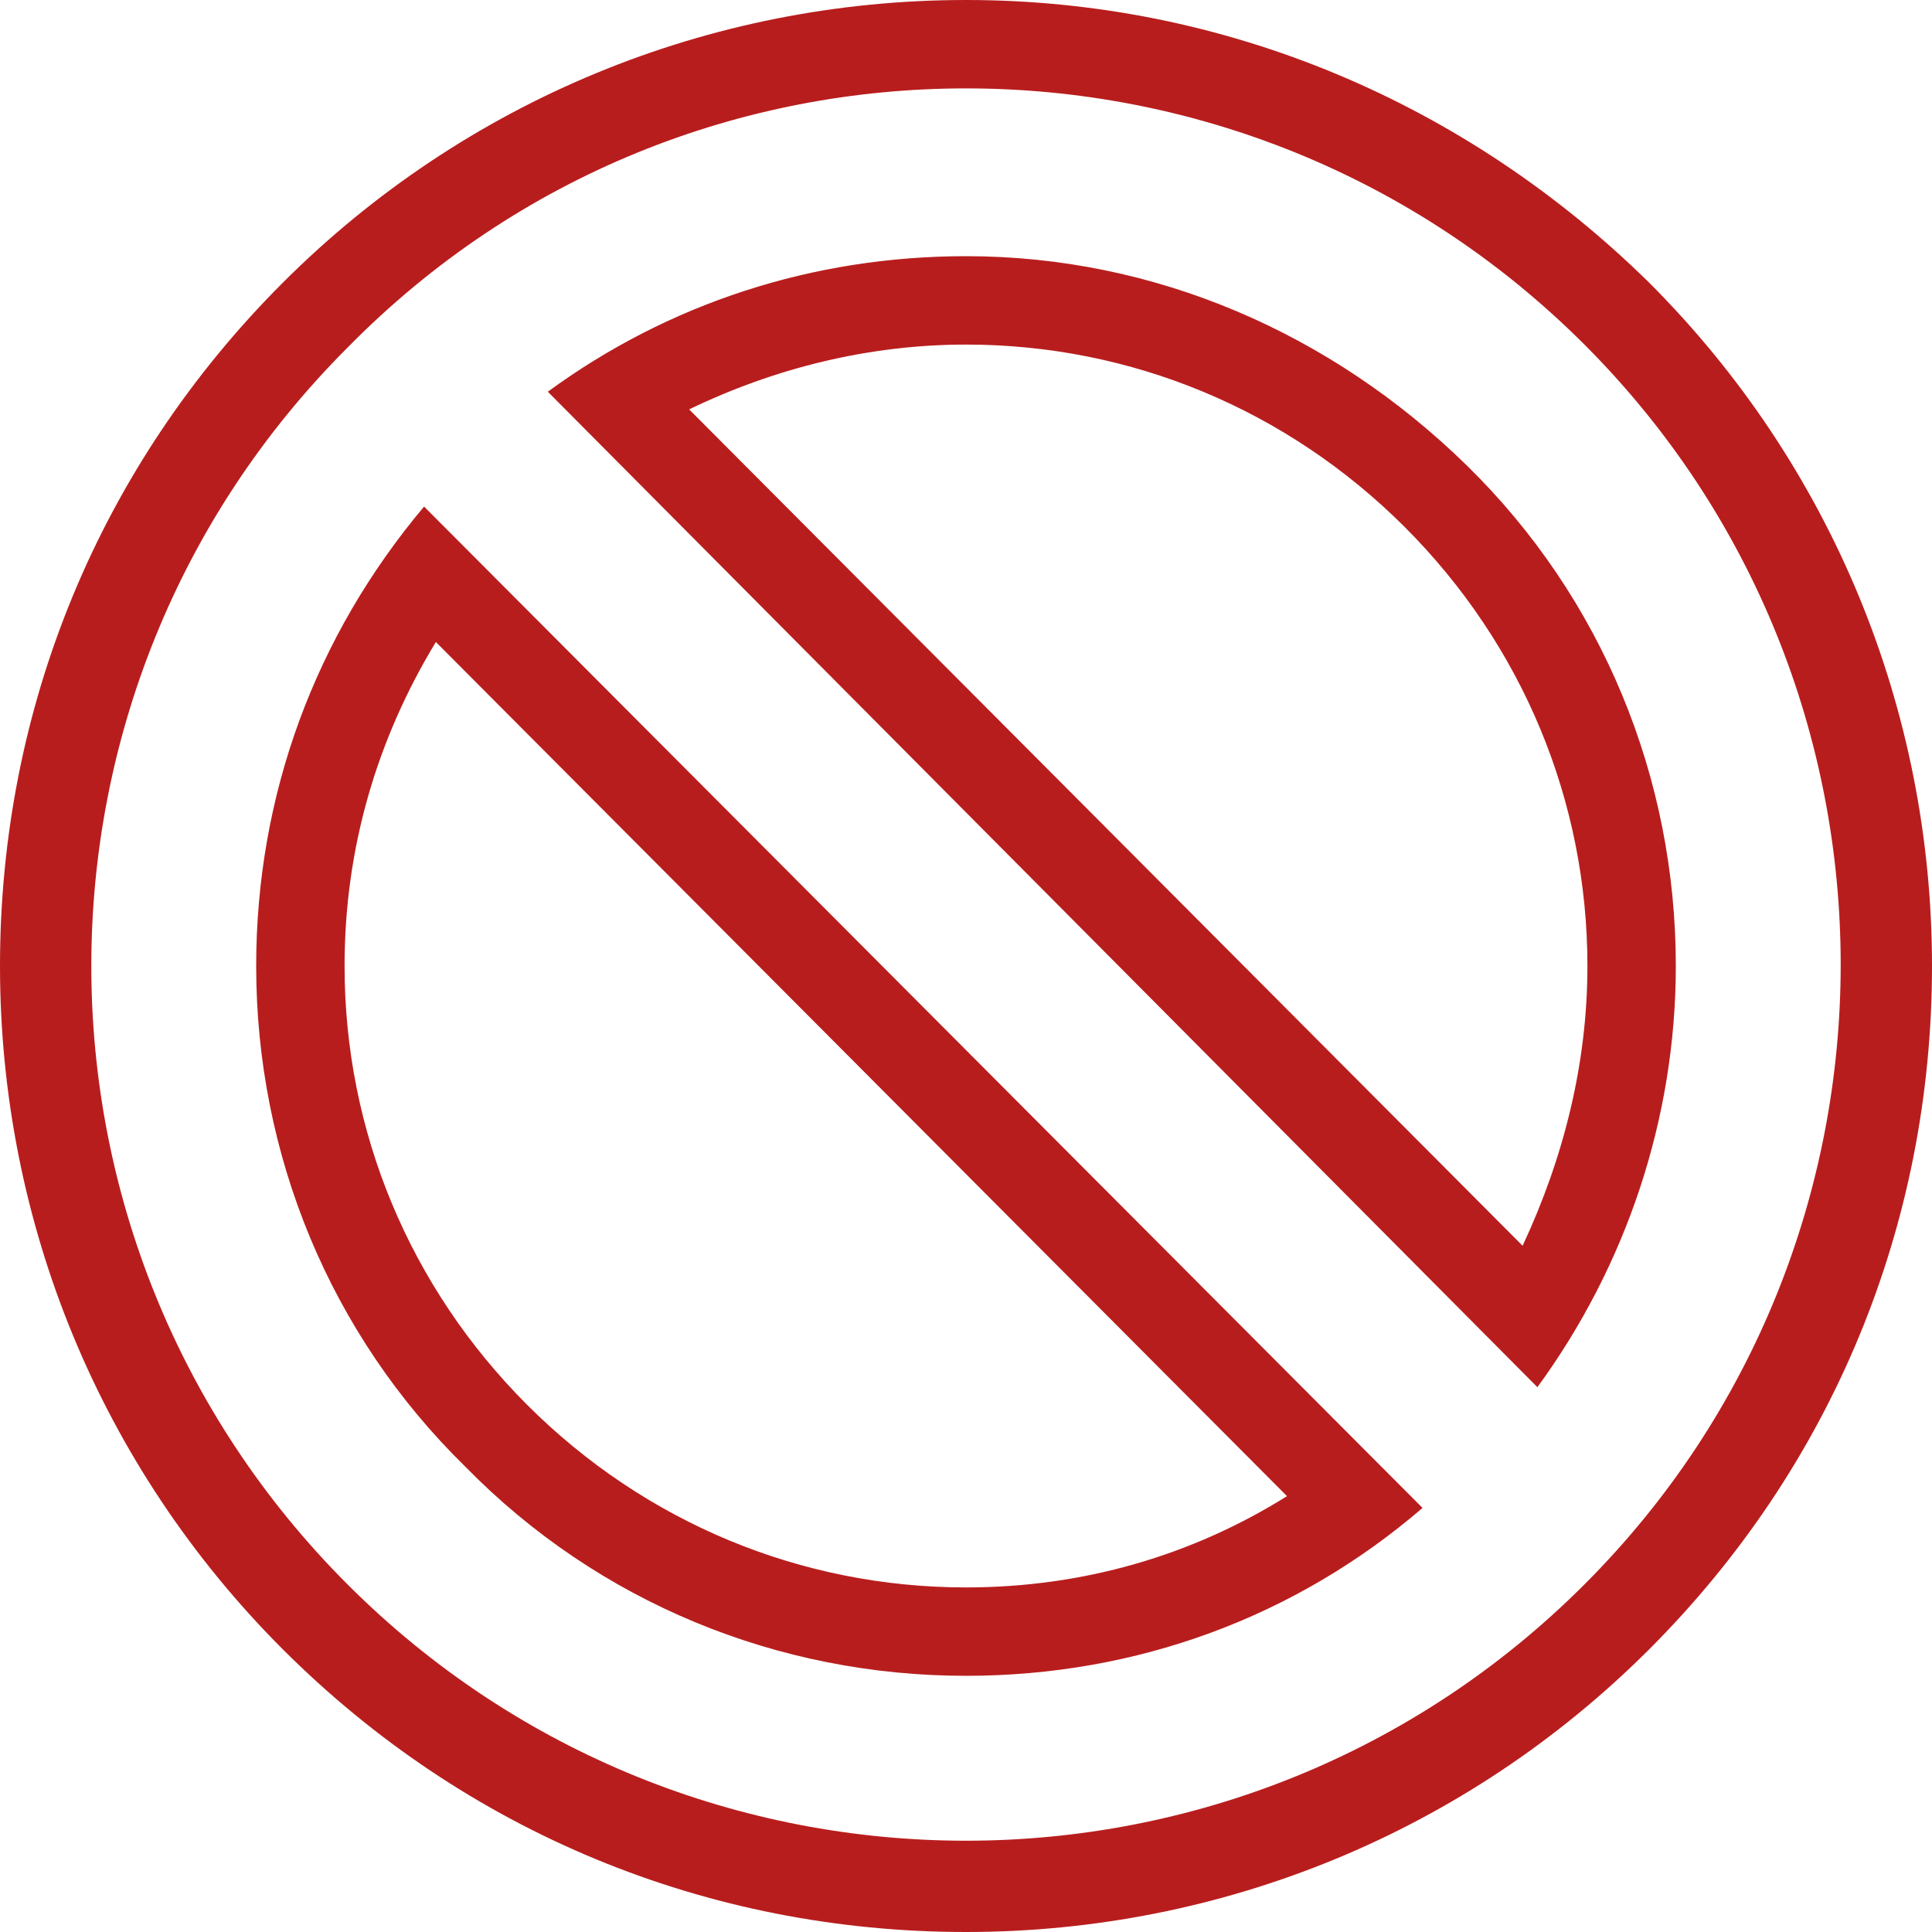 <svg width="20" height="20" viewBox="0 0 20 20" fill="none" xmlns="http://www.w3.org/2000/svg">
<path d="M10 0.915C12.317 0.915 14.634 1.799 16.402 3.567C19.939 7.104 19.939 12.866 16.402 16.402C14.634 18.171 12.317 19.055 10 19.055C7.683 19.055 5.366 18.171 3.598 16.402C0.061 12.866 0.061 7.134 3.598 3.598C5.366 1.799 7.683 0.915 10 0.915ZM15.915 14.36C16.829 13.11 17.348 11.585 17.348 10C17.348 8.049 16.585 6.189 15.183 4.817C13.78 3.445 11.951 2.652 10 2.652C8.415 2.652 6.921 3.14 5.671 4.055L15.915 14.36ZM10 17.348C11.768 17.348 13.415 16.738 14.726 15.61L4.39 5.244C3.262 6.585 2.652 8.232 2.652 10C2.652 11.951 3.415 13.811 4.817 15.183C6.189 16.585 8.049 17.348 10 17.348ZM10 0C7.348 0 4.817 1.037 2.927 2.927C1.037 4.817 0 7.317 0 10C0 12.652 1.037 15.183 2.927 17.073C4.817 18.963 7.317 20 10 20C12.652 20 15.183 18.963 17.073 17.073C18.963 15.183 20 12.683 20 10C20 7.348 18.963 4.817 17.073 2.927C15.183 1.067 12.683 0 10 0ZM7.134 4.238C8.018 3.811 8.994 3.567 10 3.567C11.707 3.567 13.323 4.238 14.543 5.457C15.762 6.677 16.433 8.293 16.433 10C16.433 11.006 16.189 11.982 15.762 12.896L7.134 4.238ZM10 16.433C8.293 16.433 6.677 15.762 5.457 14.543C4.238 13.323 3.567 11.707 3.567 10C3.567 8.78 3.902 7.652 4.512 6.646L13.323 15.488C12.348 16.098 11.22 16.433 10 16.433Z" fill="#B81D1D"/>
</svg>
